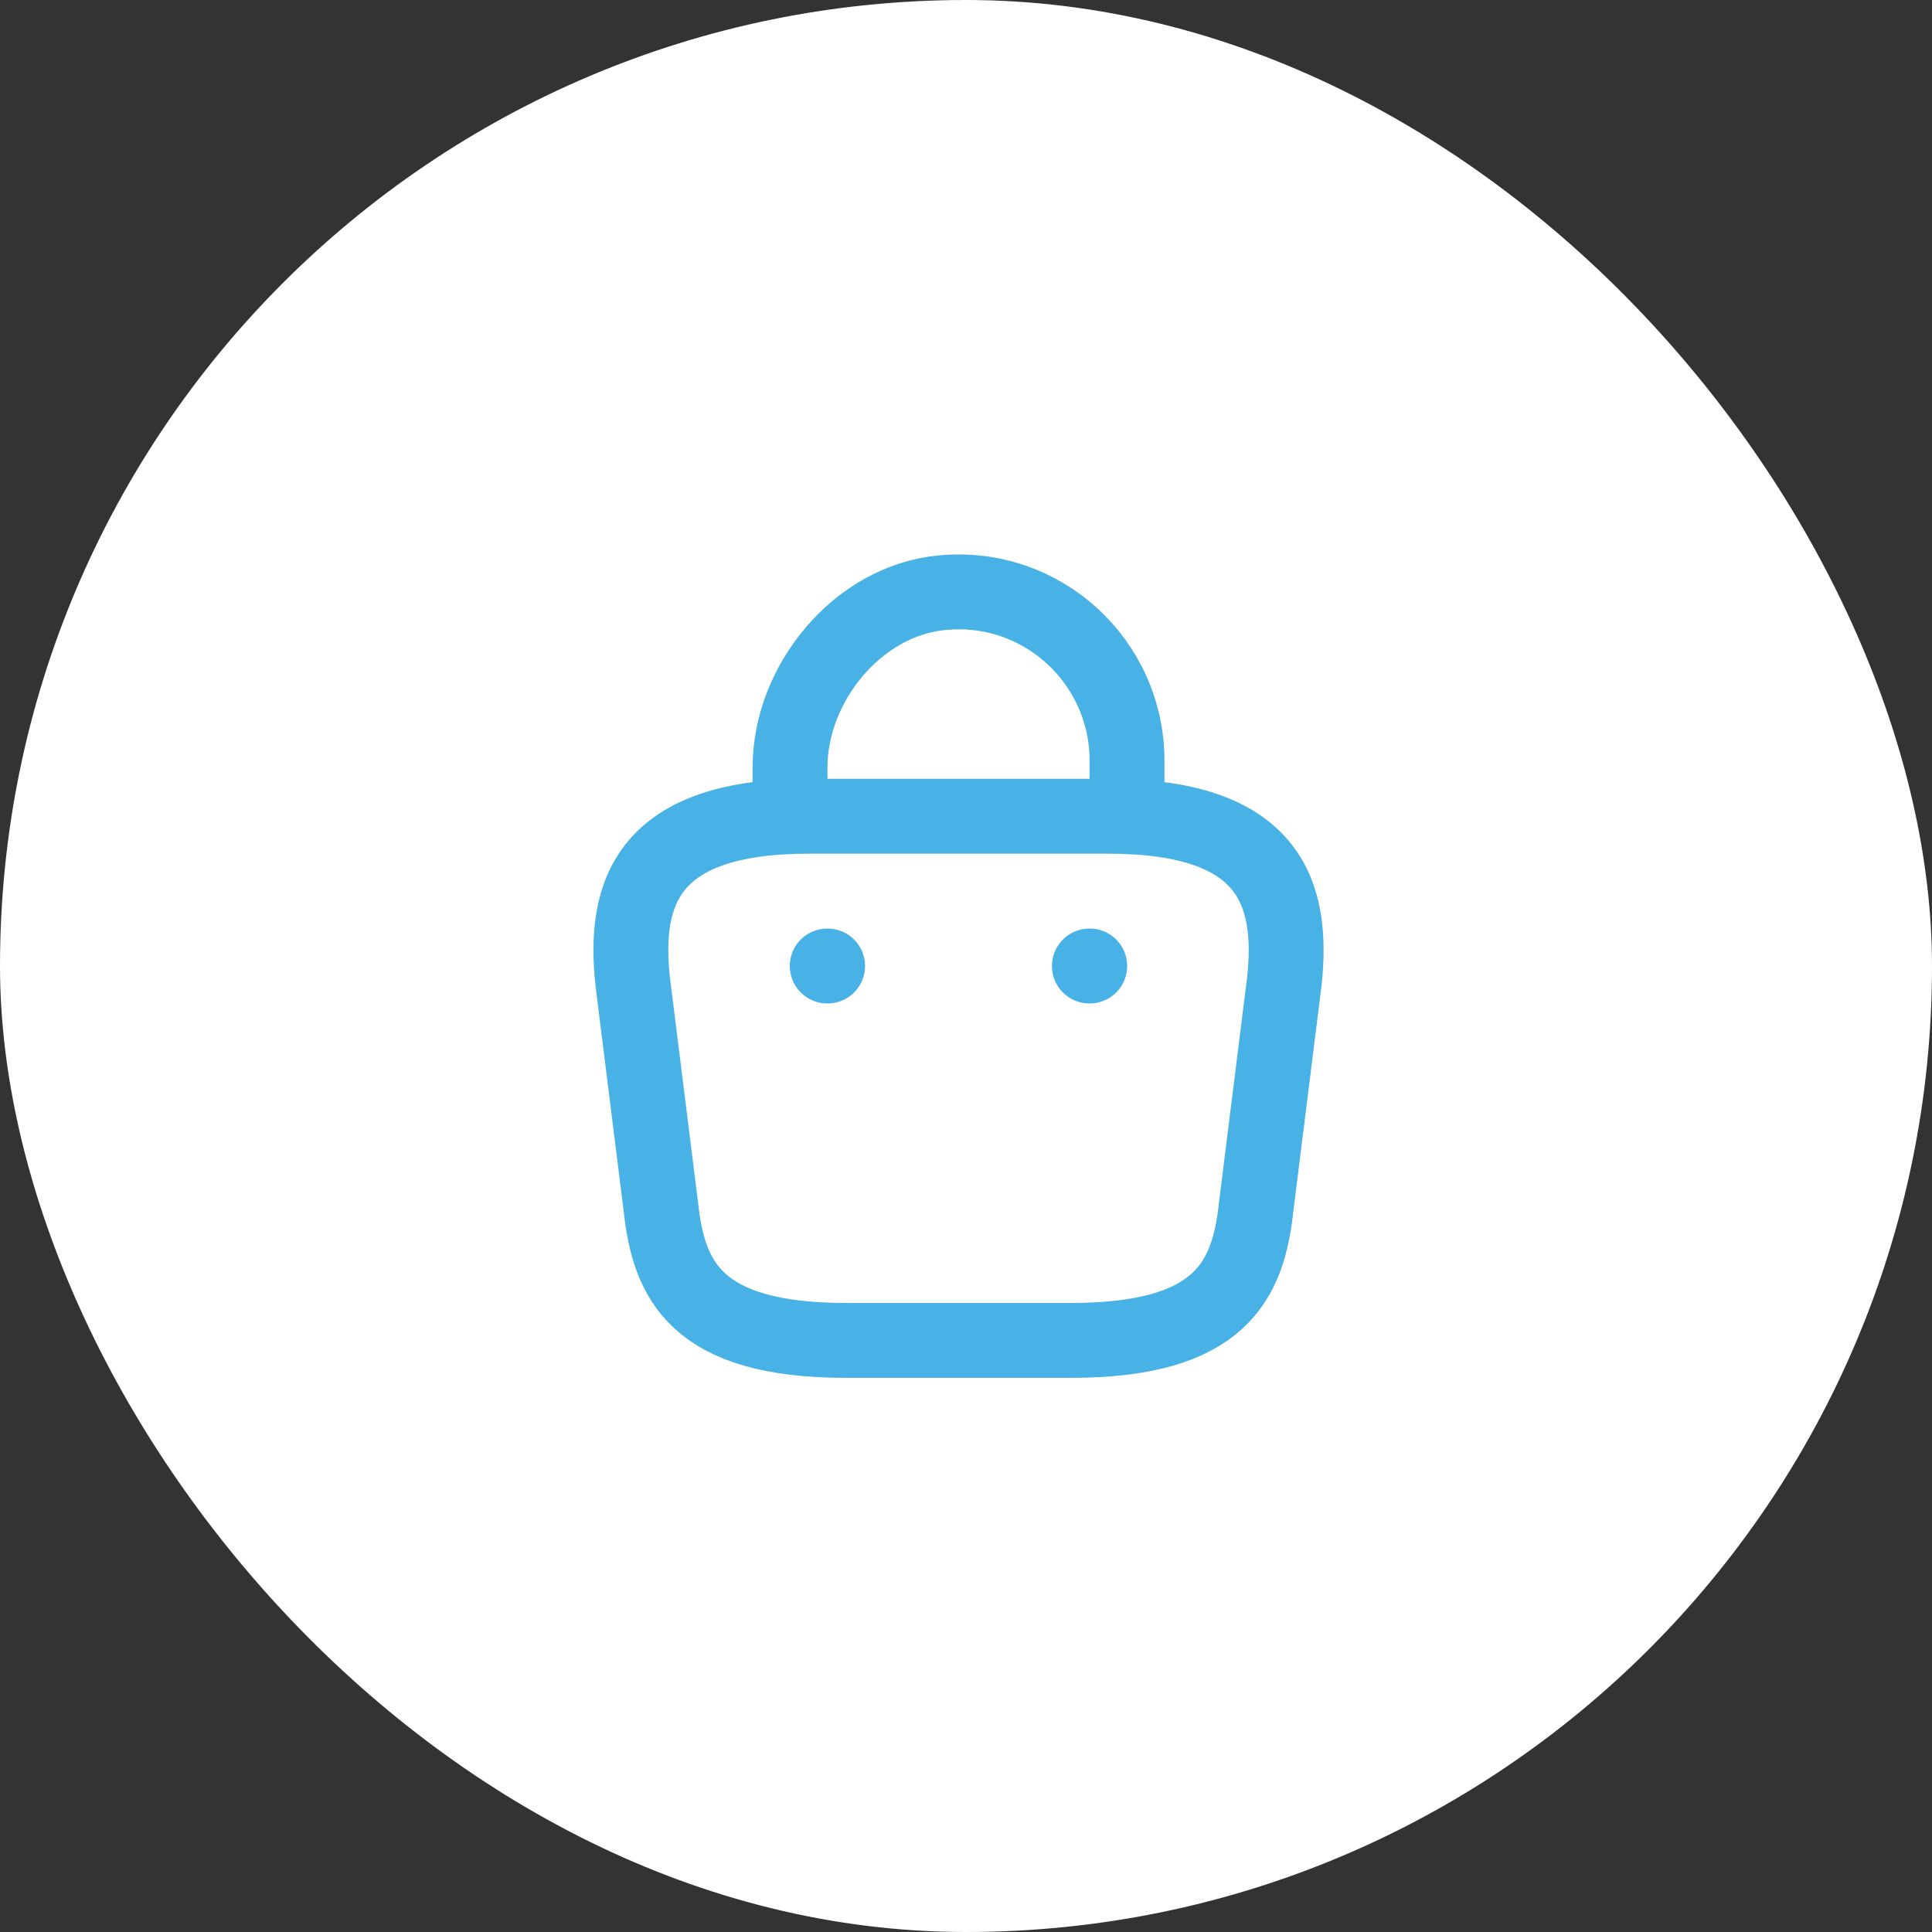<svg width="129" height="129" viewBox="0 0 129 129" fill="none" xmlns="http://www.w3.org/2000/svg">
<rect x="0" y="0" width="129" height="129" fill="#333333" stroke="none"/>
<rect width="129" height="129" rx="64.5" fill="white"/>
<path d="M52.75 53.675V51.25C52.75 45.625 57.275 40.1 62.9 39.575C69.6 38.925 75.25 44.2 75.25 50.775V54.225" stroke="#48B2E7" stroke-width="5" stroke-miterlimit="10" stroke-linecap="round" stroke-linejoin="round"/>
<path d="M56.5 89.5H71.5C81.55 89.5 83.35 85.475 83.875 80.575L85.75 65.575C86.425 59.475 84.675 54.5 74 54.5H54C43.325 54.5 41.575 59.475 42.25 65.575L44.125 80.575C44.65 85.475 46.45 89.5 56.5 89.5Z" stroke="#48B2E7" stroke-width="5" stroke-miterlimit="10" stroke-linecap="round" stroke-linejoin="round"/>
<path d="M72.739 64.5H72.761" stroke="#48B2E7" stroke-width="5" stroke-linecap="round" stroke-linejoin="round"/>
<path d="M55.236 64.5H55.259" stroke="#48B2E7" stroke-width="5" stroke-linecap="round" stroke-linejoin="round"/>
</svg>
